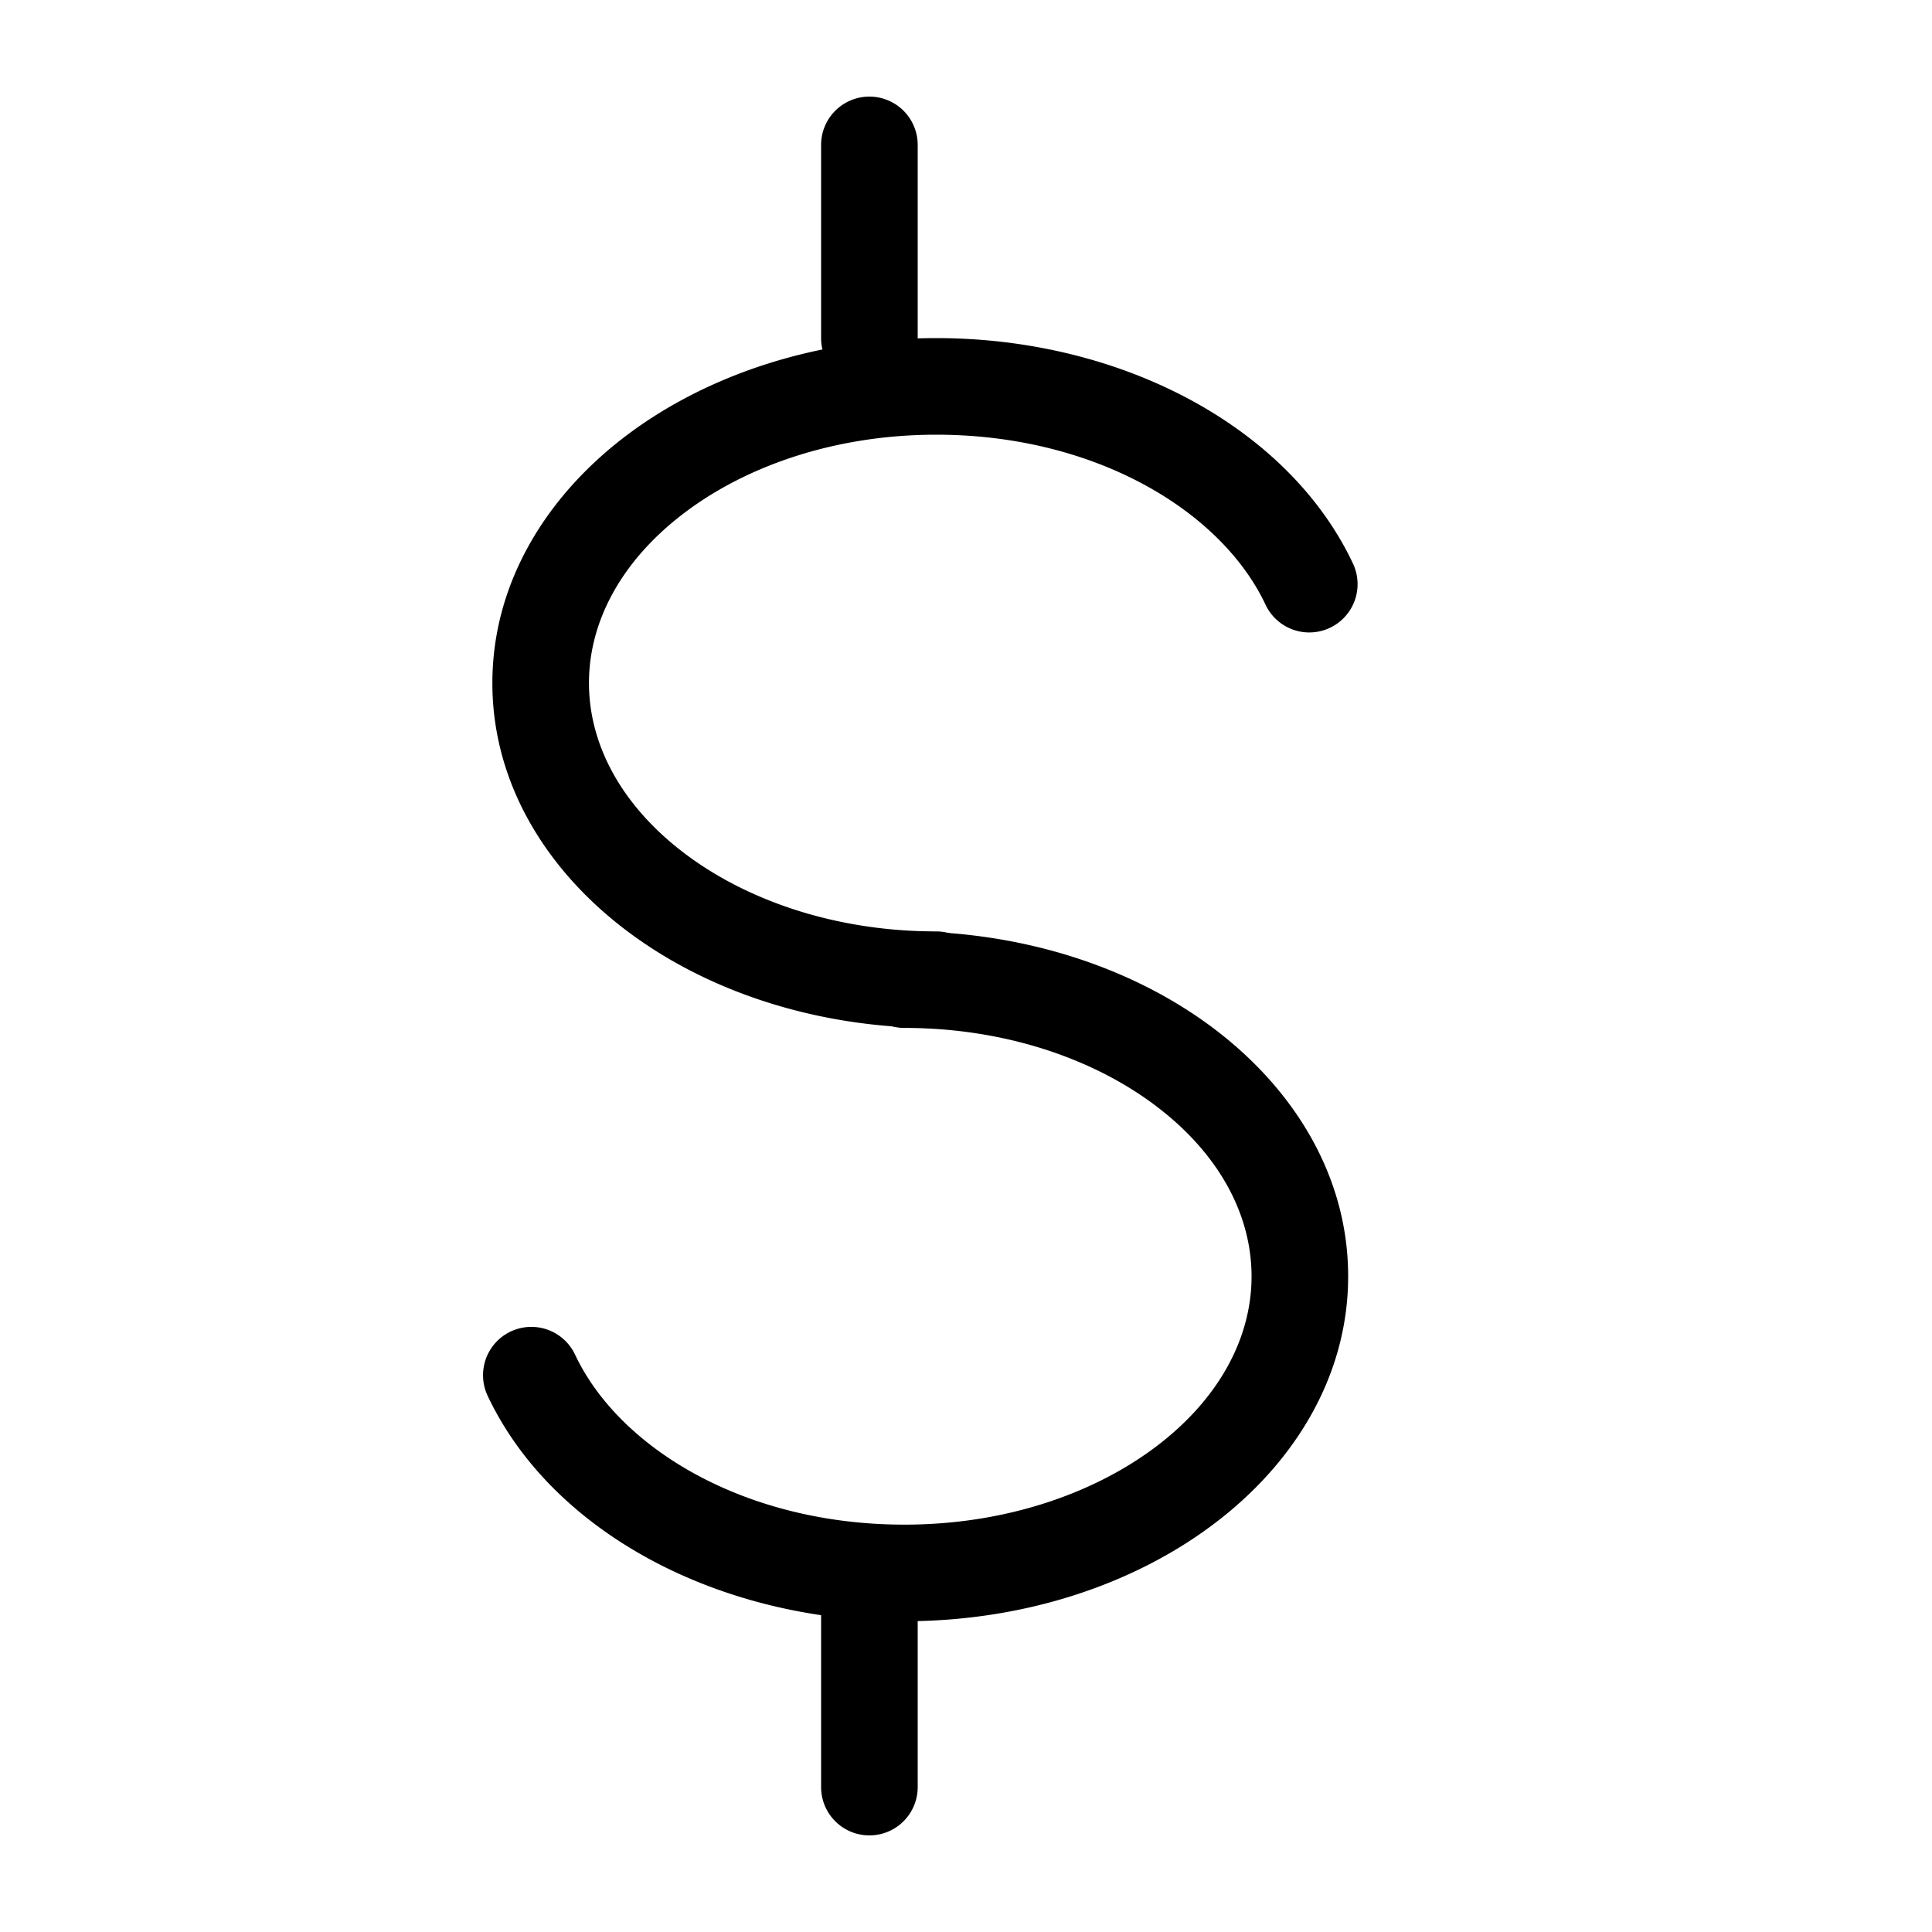 <svg xmlns="http://www.w3.org/2000/svg" xmlns:xlink="http://www.w3.org/1999/xlink" width="20" height="20" viewBox="0 0 20 20"><g fill="currentColor" fill-rule="evenodd" clip-rule="evenodd"><path d="M7.097 5.3c-.646.484-1 1.115-1 1.77c0 .656.354 1.287 1 1.772s1.562.8 2.595.8a.5.5 0 0 1 0 1c-1.228 0-2.36-.373-3.195-1c-.836-.627-1.4-1.53-1.4-2.571c0-1.04.564-1.945 1.4-2.572c.836-.626 1.967-.999 3.195-.999c1.918 0 3.647.919 4.314 2.334a.5.5 0 0 1-.905.426c-.457-.97-1.761-1.76-3.409-1.76c-1.033 0-1.949.315-2.595.8"/><path d="M11.957 14.983c.646-.484.999-1.116.999-1.77c0-.656-.353-1.287-1-1.772c-.646-.485-1.562-.8-2.594-.8a.5.5 0 1 1 0-1c1.228 0 2.36.373 3.195 1s1.399 1.53 1.399 2.571c0 1.04-.564 1.945-1.4 2.571c-.835.627-1.966 1-3.194 1c-1.918 0-3.647-.919-4.314-2.334a.5.5 0 0 1 .905-.426c.457.97 1.76 1.76 3.409 1.76c1.032 0 1.948-.315 2.595-.8M9 1a.5.5 0 0 1 .5.5v2a.5.5 0 0 1-1 0v-2A.5.5 0 0 1 9 1"/><path d="M9 16a.5.5 0 0 1 .5.5v2a.5.5 0 0 1-1 0v-2A.5.5 0 0 1 9 16"/></g></svg>